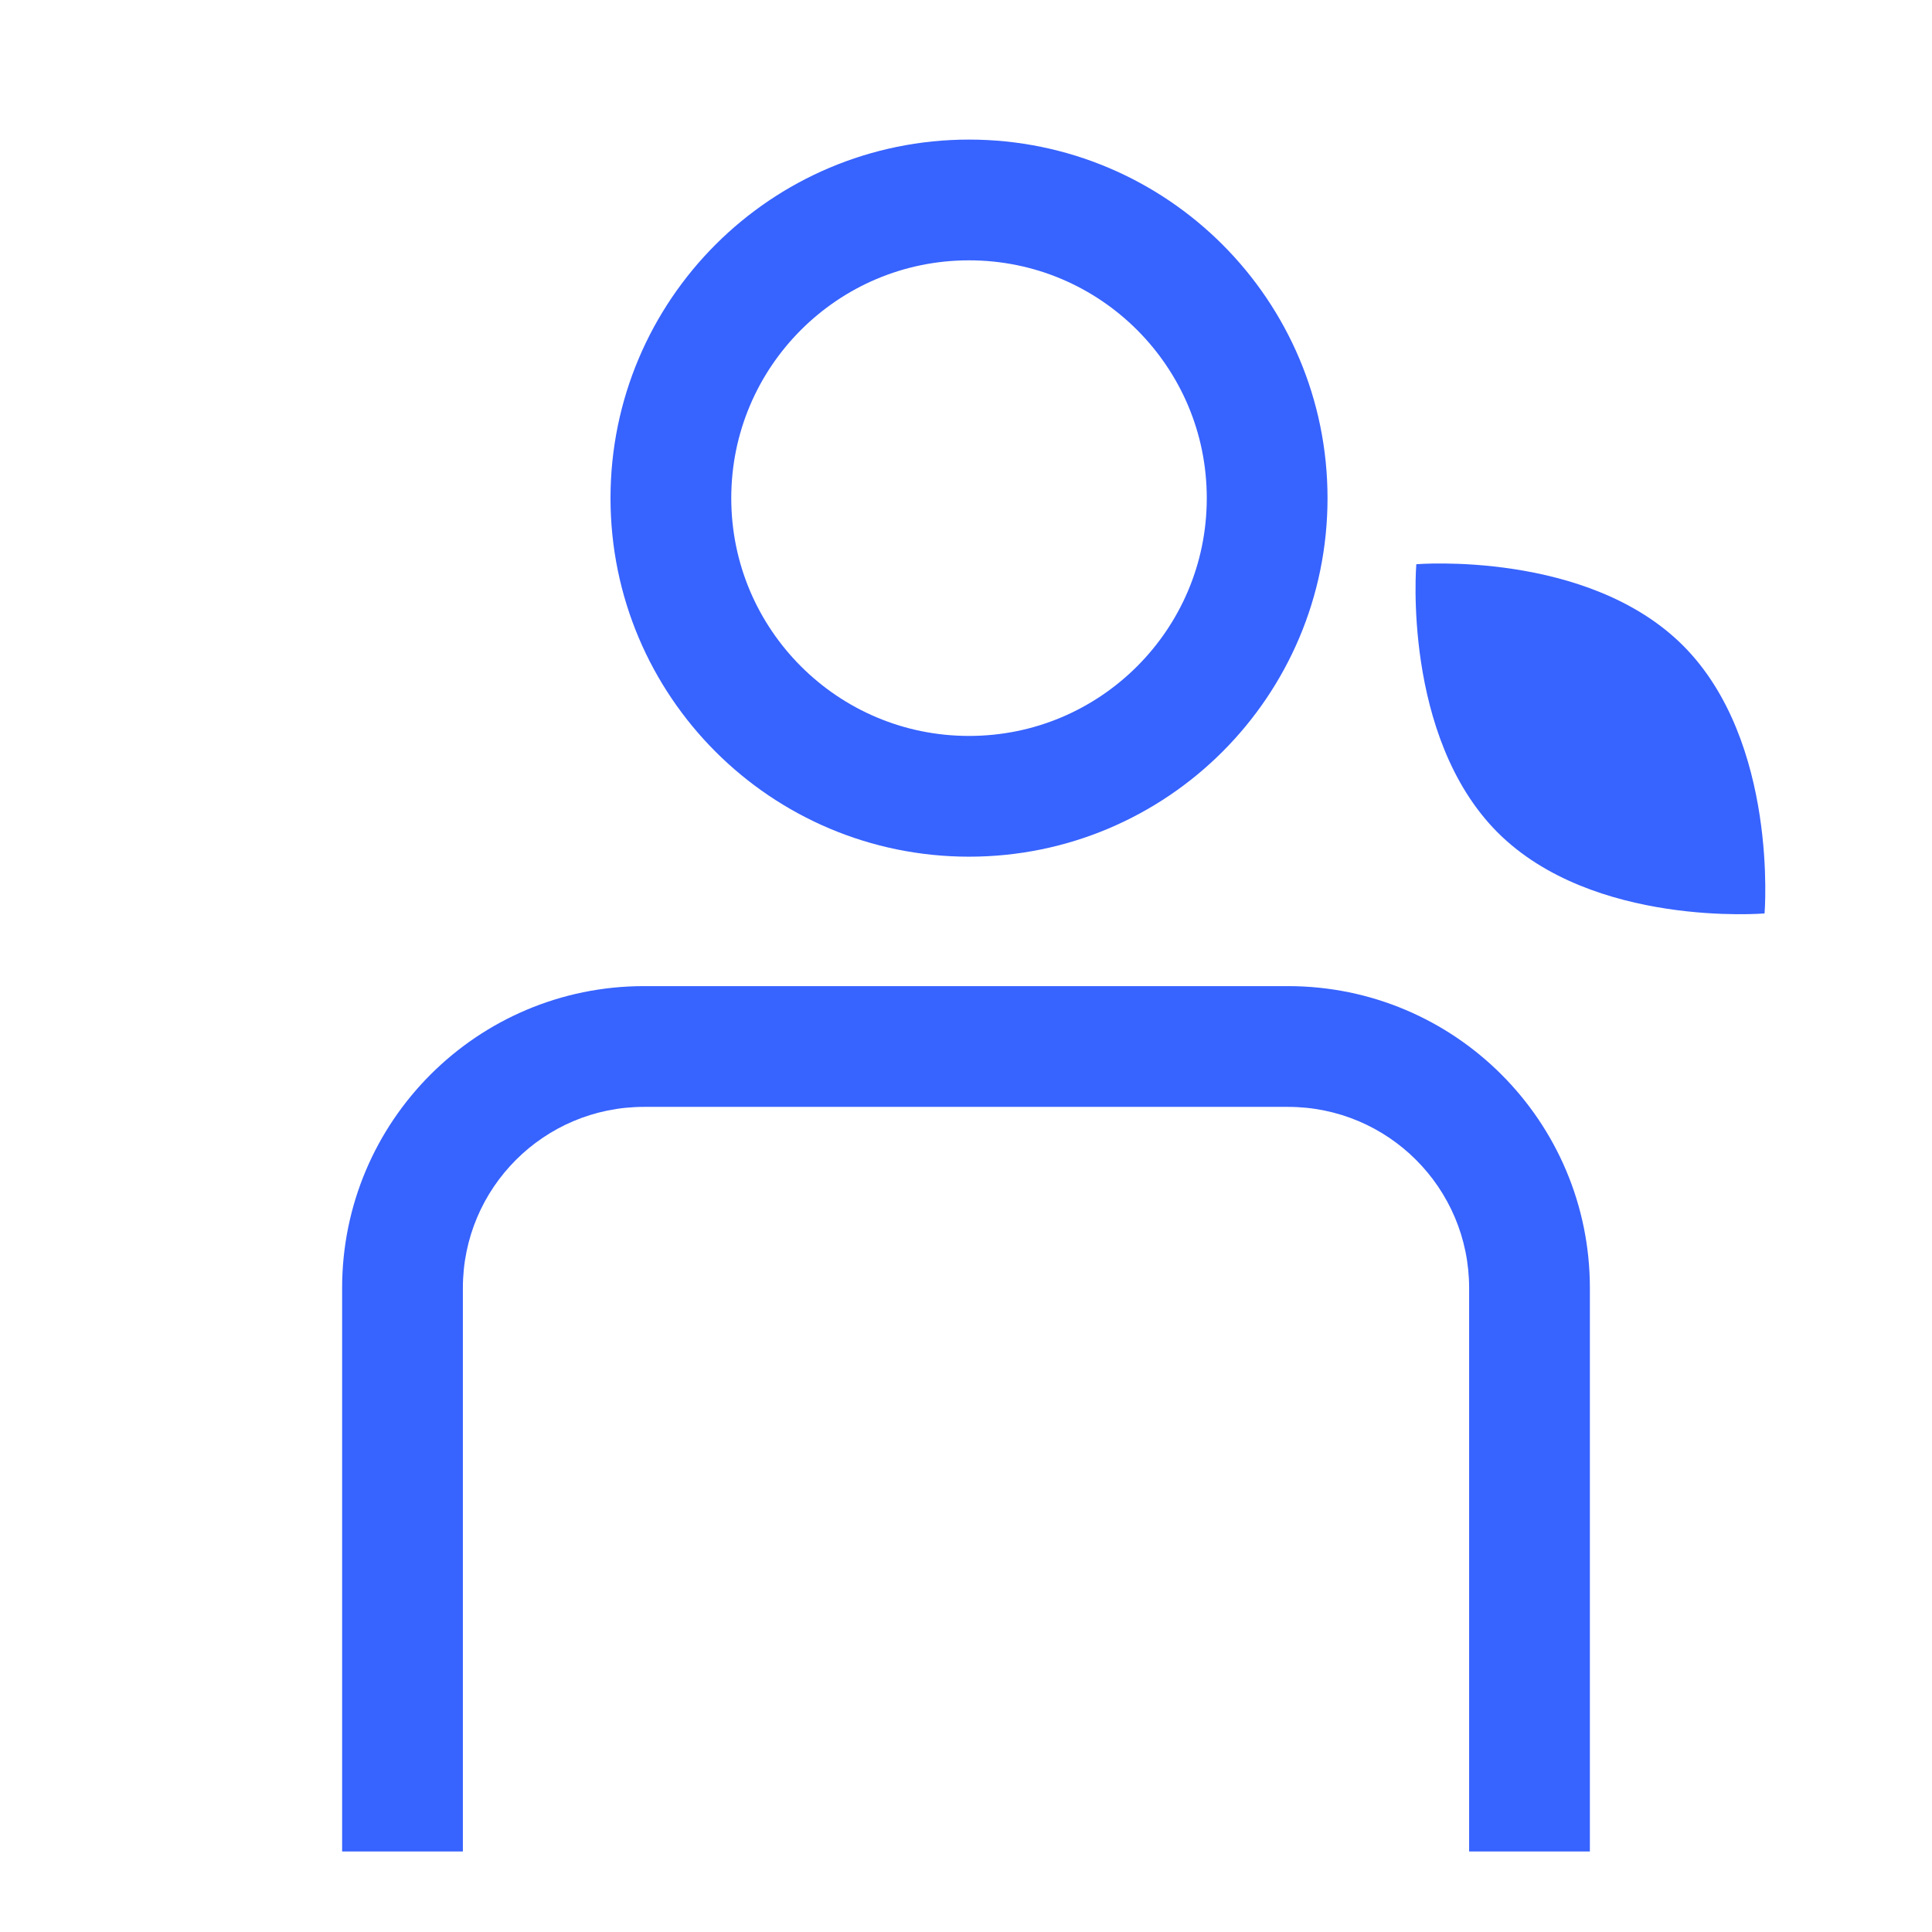 <svg width="24" height="24" viewBox="0 0 24 24" fill="none" xmlns="http://www.w3.org/2000/svg">
<path d="M12.038 9.892C9.992 9.892 8.334 8.234 8.334 6.188C8.334 4.143 9.992 2.484 12.038 2.484C14.083 2.484 15.741 4.143 15.741 6.188C15.741 8.234 14.083 9.892 12.038 9.892Z" stroke="#3763FF" stroke-width="1.5" stroke-miterlimit="10"/>
<path d="M18.601 10.338C19.787 11.527 21.92 11.347 21.92 11.347C21.92 11.347 22.096 9.212 20.91 8.022C19.723 6.833 17.594 7.009 17.594 7.009C17.594 7.009 17.415 9.145 18.601 10.338Z" fill="#3763FF"/>
<path fill-rule="evenodd" clip-rule="evenodd" d="M8 12.25C5.929 12.25 4.25 13.929 4.25 16V23H5.75V16C5.75 14.757 6.757 13.75 8 13.75H16C17.243 13.75 18.25 14.757 18.25 16V23H19.75V16C19.75 13.929 18.071 12.25 16 12.25H8Z" fill="#3763FF"/>
</svg>
